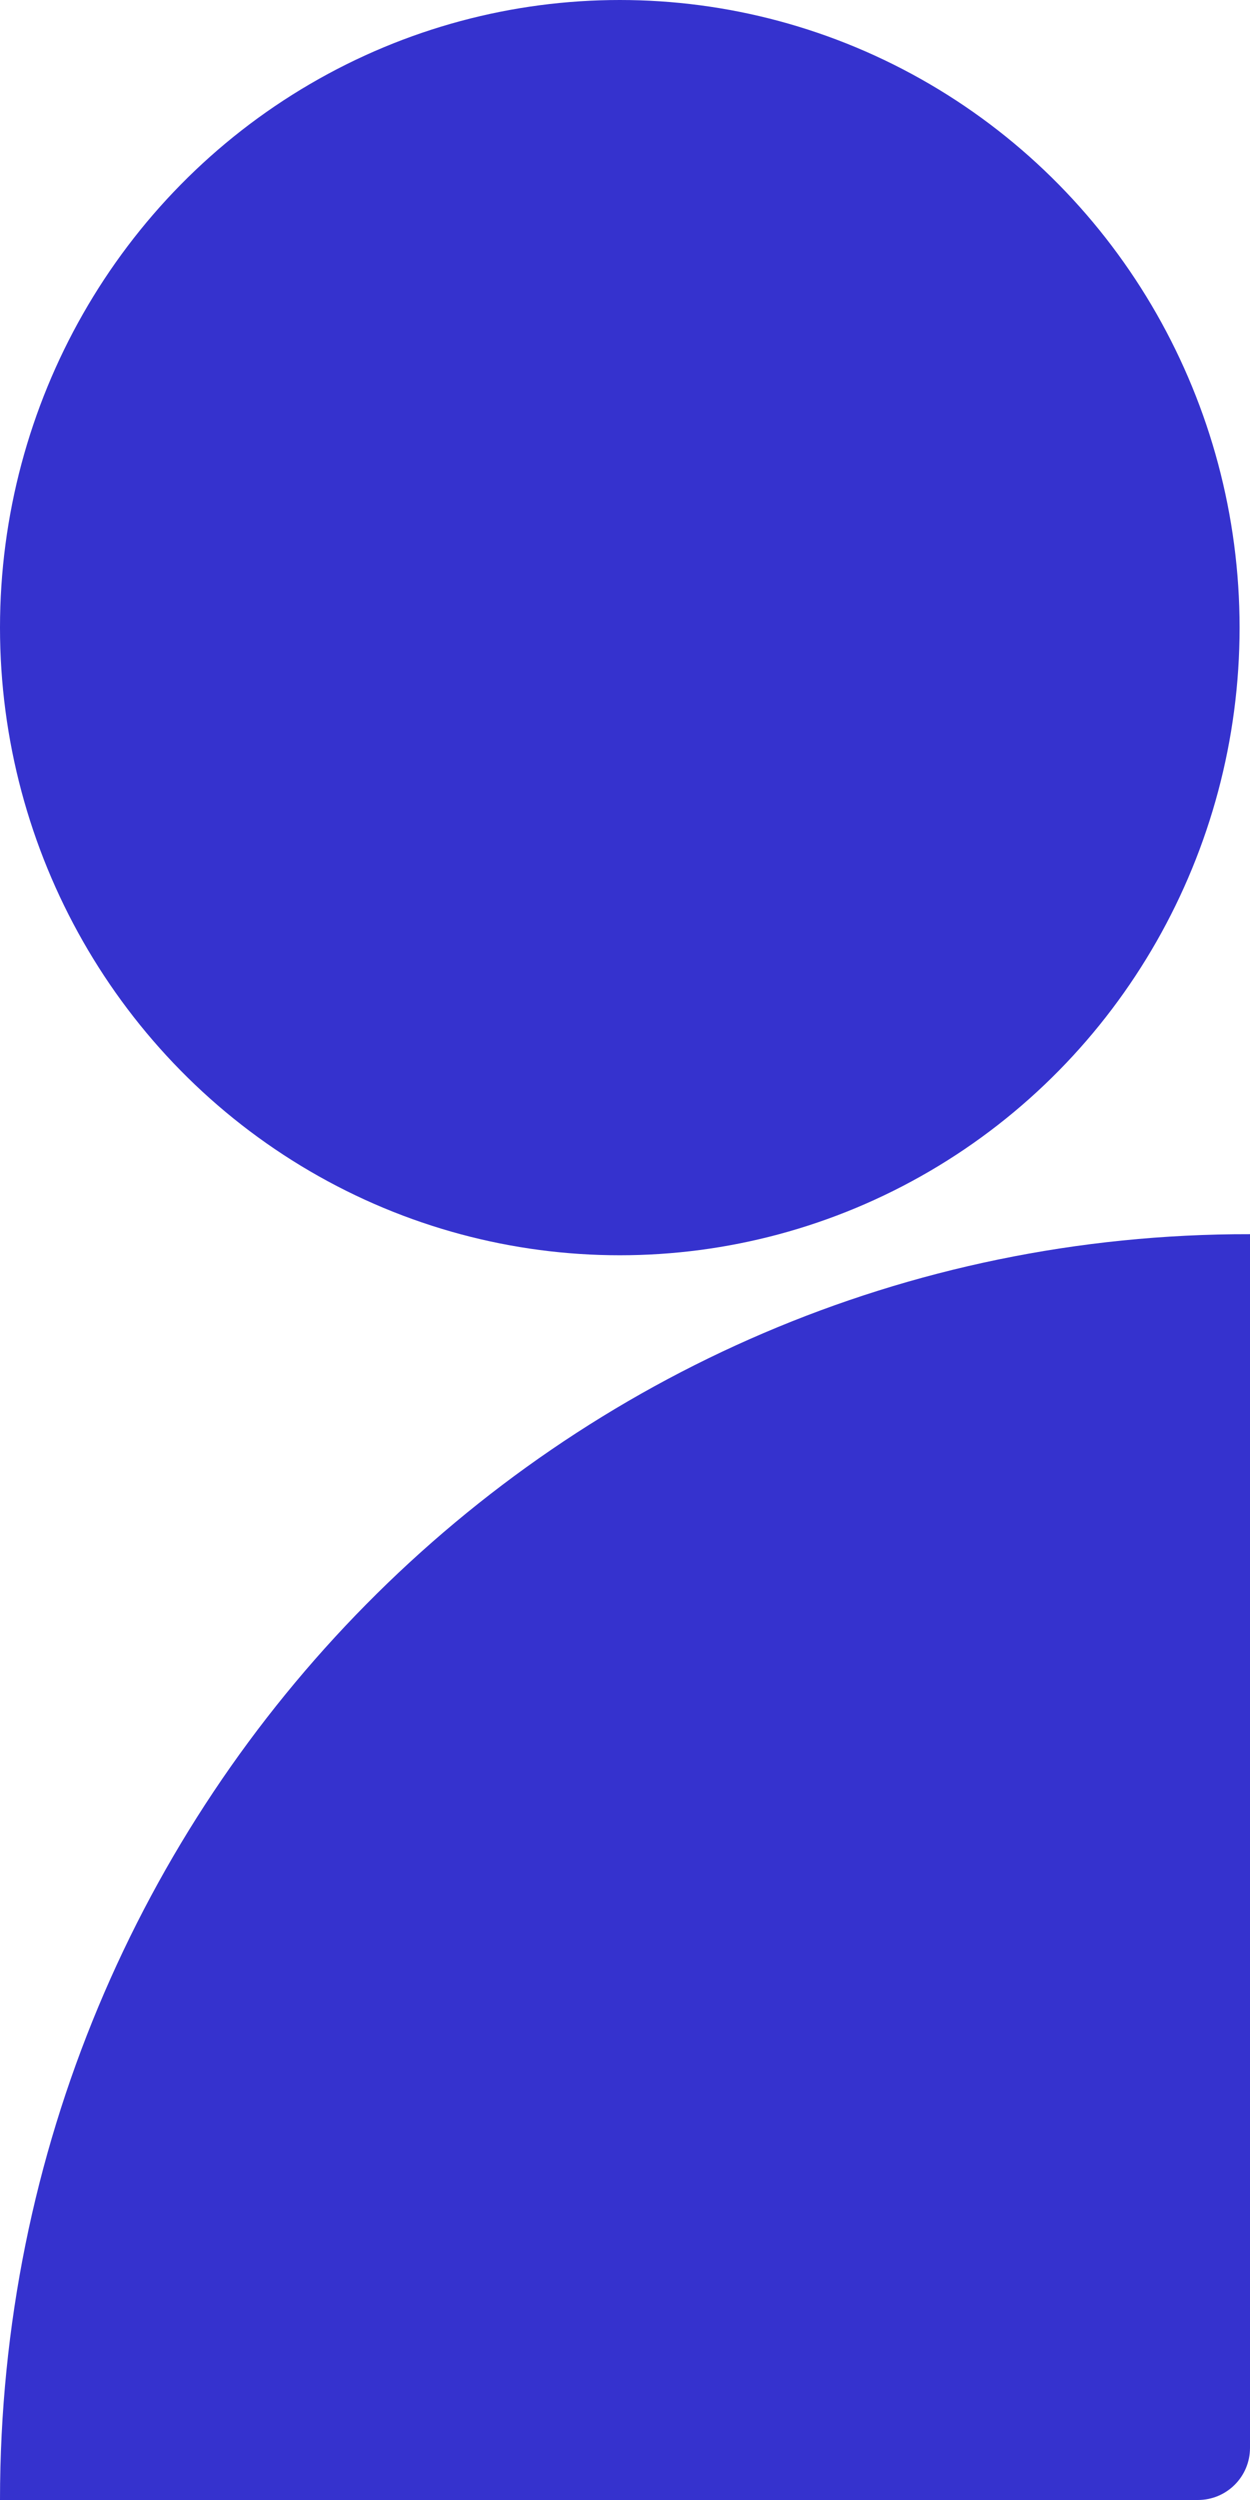 <svg width="120" height="240" viewBox="0 0 120 240" fill="none" xmlns="http://www.w3.org/2000/svg">
<path d="M-2.38478e-08 240L115 240C117.761 240 120 237.761 120 235L120 118.481C53.777 118.366 7.6721e-07 172.824 -2.38478e-08 240Z" fill="#3532CE"/>
<ellipse cx="59.5" cy="60.253" rx="59.5" ry="60.253" fill="#3532CE"/>
</svg>
